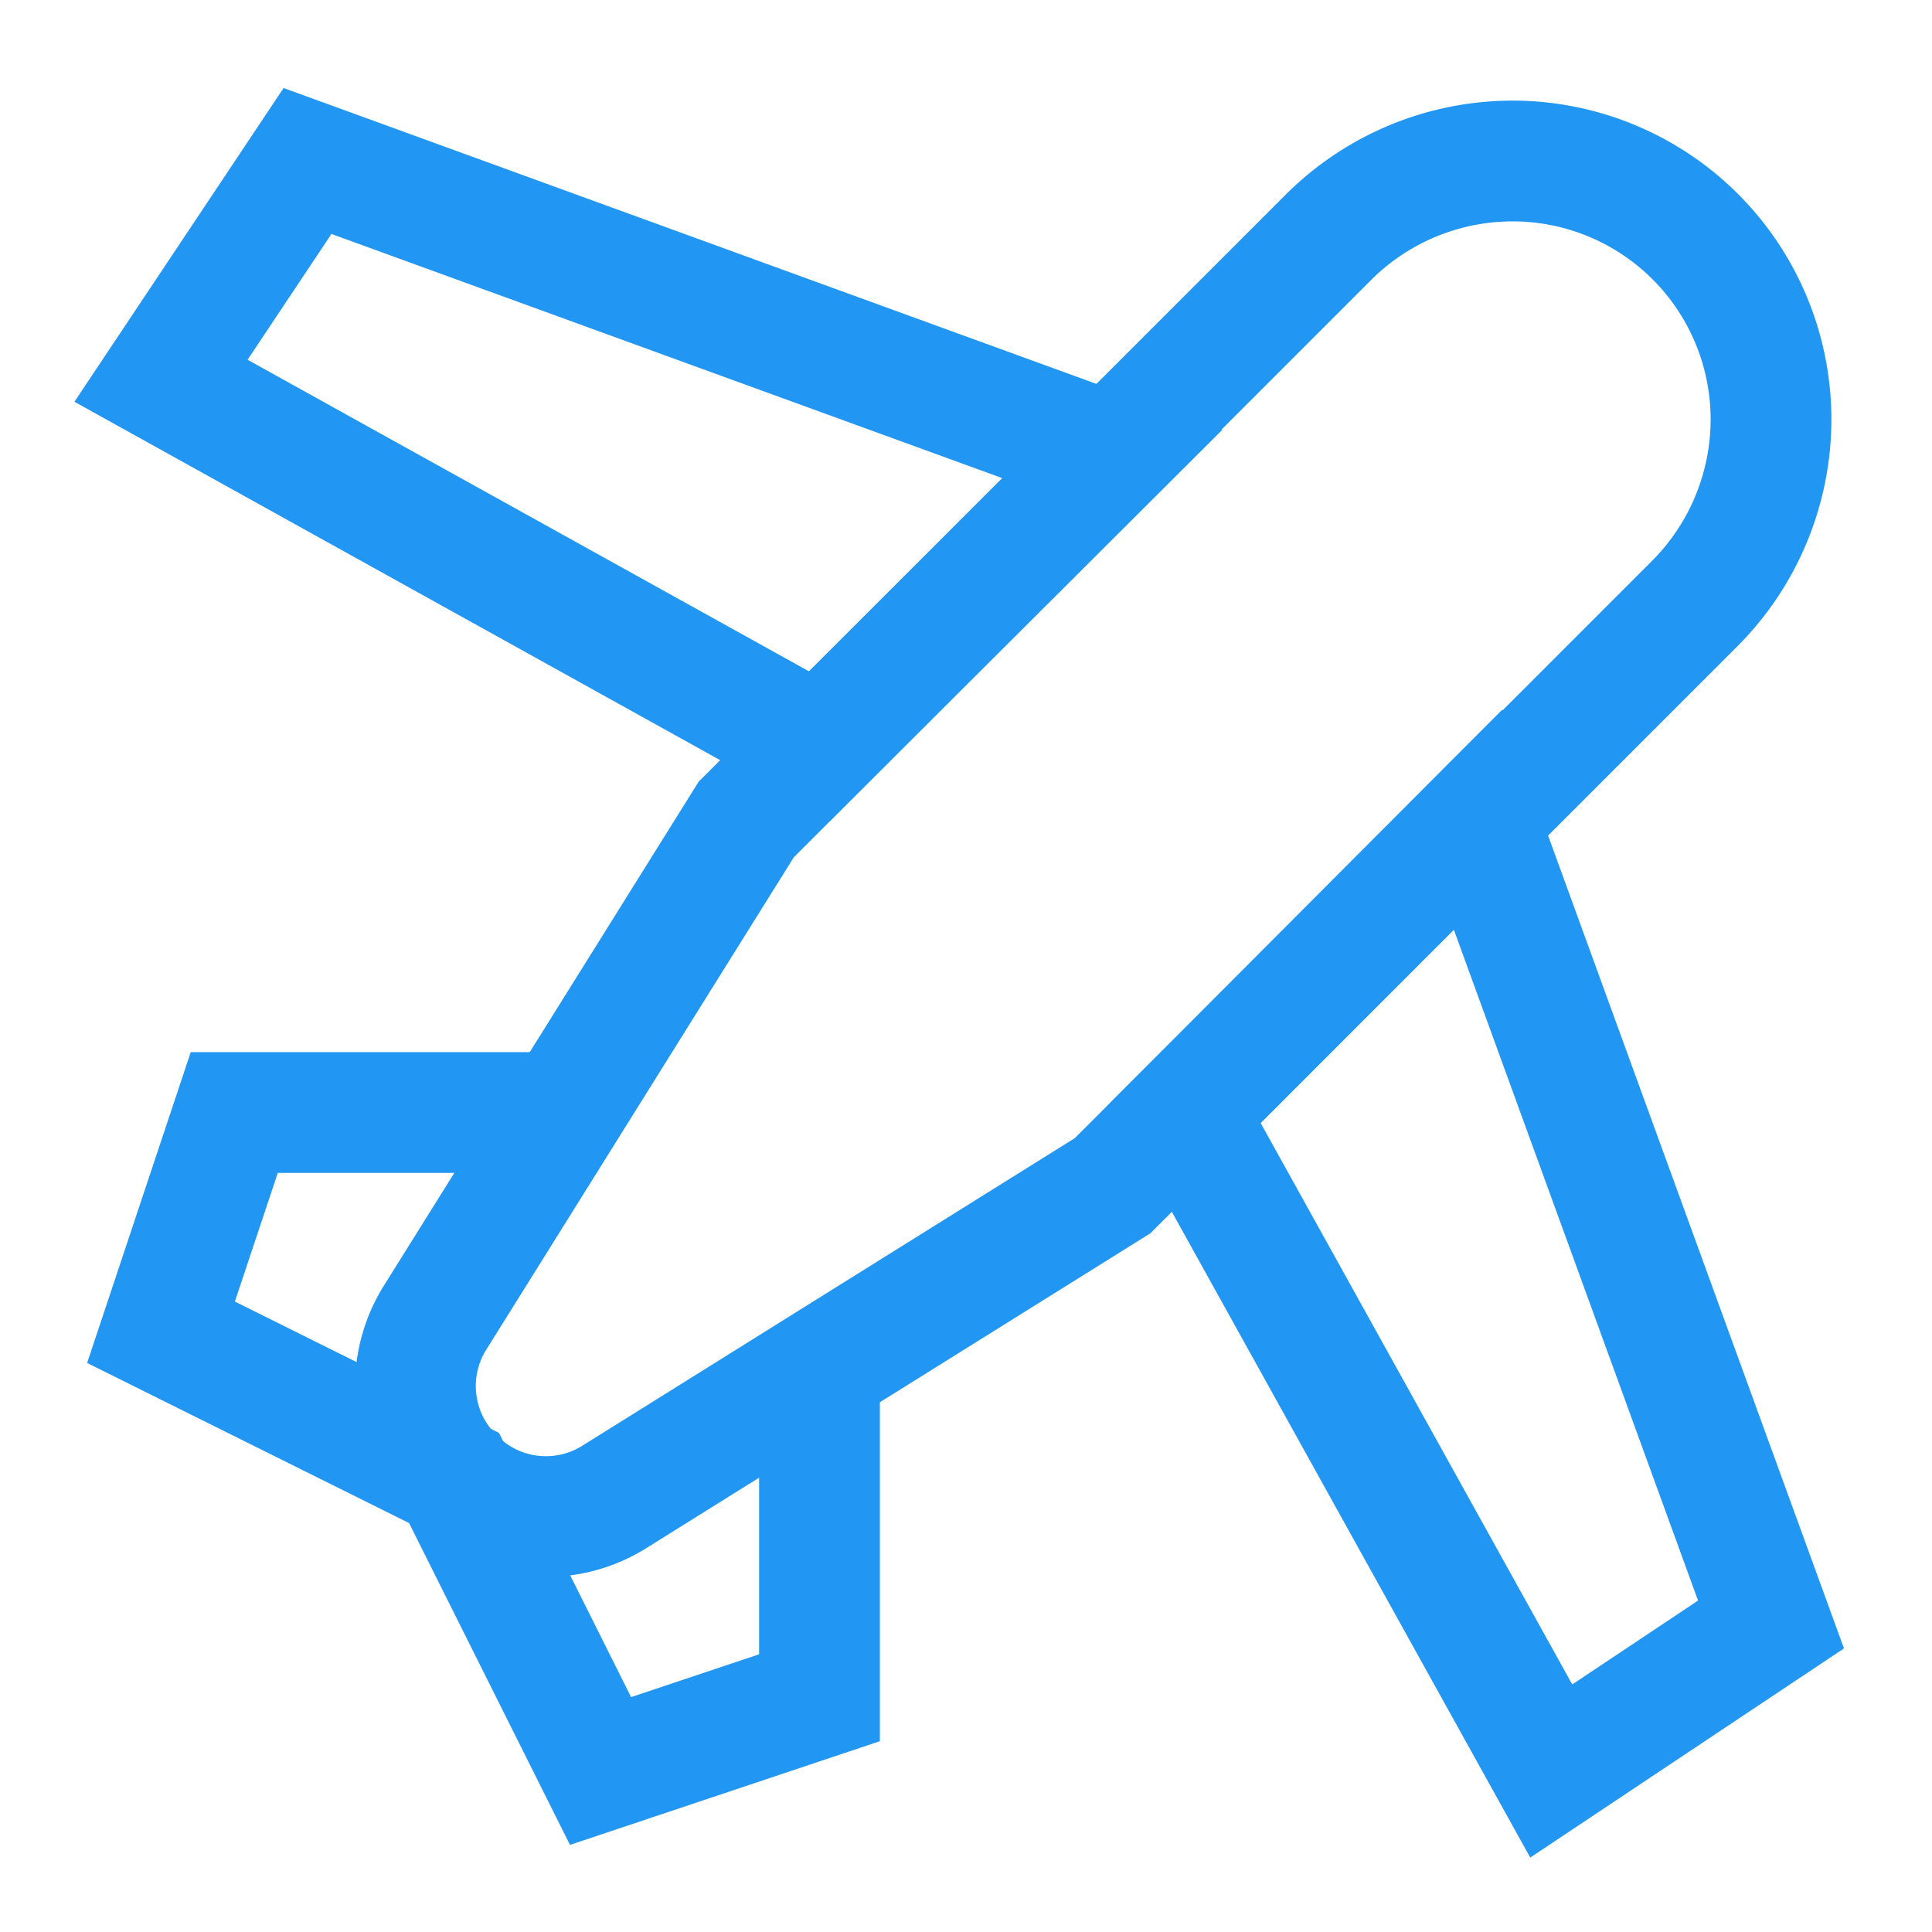 <svg id="Layer_1" data-name="Layer 1" xmlns="http://www.w3.org/2000/svg" viewBox="0 0 24 24" stroke-width="1.5" width="24" height="24" color="#2196F3"><defs><style>.cls-637b88e7f95e86b59c57a1df-1{fill:none;stroke:currentColor;stroke-miterlimit:10;}</style></defs><path class="cls-637b88e7f95e86b59c57a1df-1" d="M5.64,18.36h0a1.6,1.6,0,0,1-.23-2l3.86-6.18,7.24-7.24A3.24,3.24,0,0,1,18.79,2h0A3.21,3.21,0,0,1,22,5.21h0a3.24,3.24,0,0,1-.94,2.28l-7.24,7.24L7.64,18.59A1.6,1.6,0,0,1,5.64,18.36Z"></path><polygon class="cls-637b88e7f95e86b59c57a1df-1" points="18.36 10.18 14.73 13.82 19.27 22 22 20.18 18.36 10.18"></polygon><polygon class="cls-637b88e7f95e86b59c57a1df-1" points="13.82 5.64 10.18 9.27 2 4.73 3.82 2 13.82 5.64"></polygon><polyline class="cls-637b88e7f95e86b59c57a1df-1" points="7 13.82 2.91 13.82 2 16.55 5.64 18.36 7.46 22 10.18 21.09 10.18 17"></polyline></svg>
